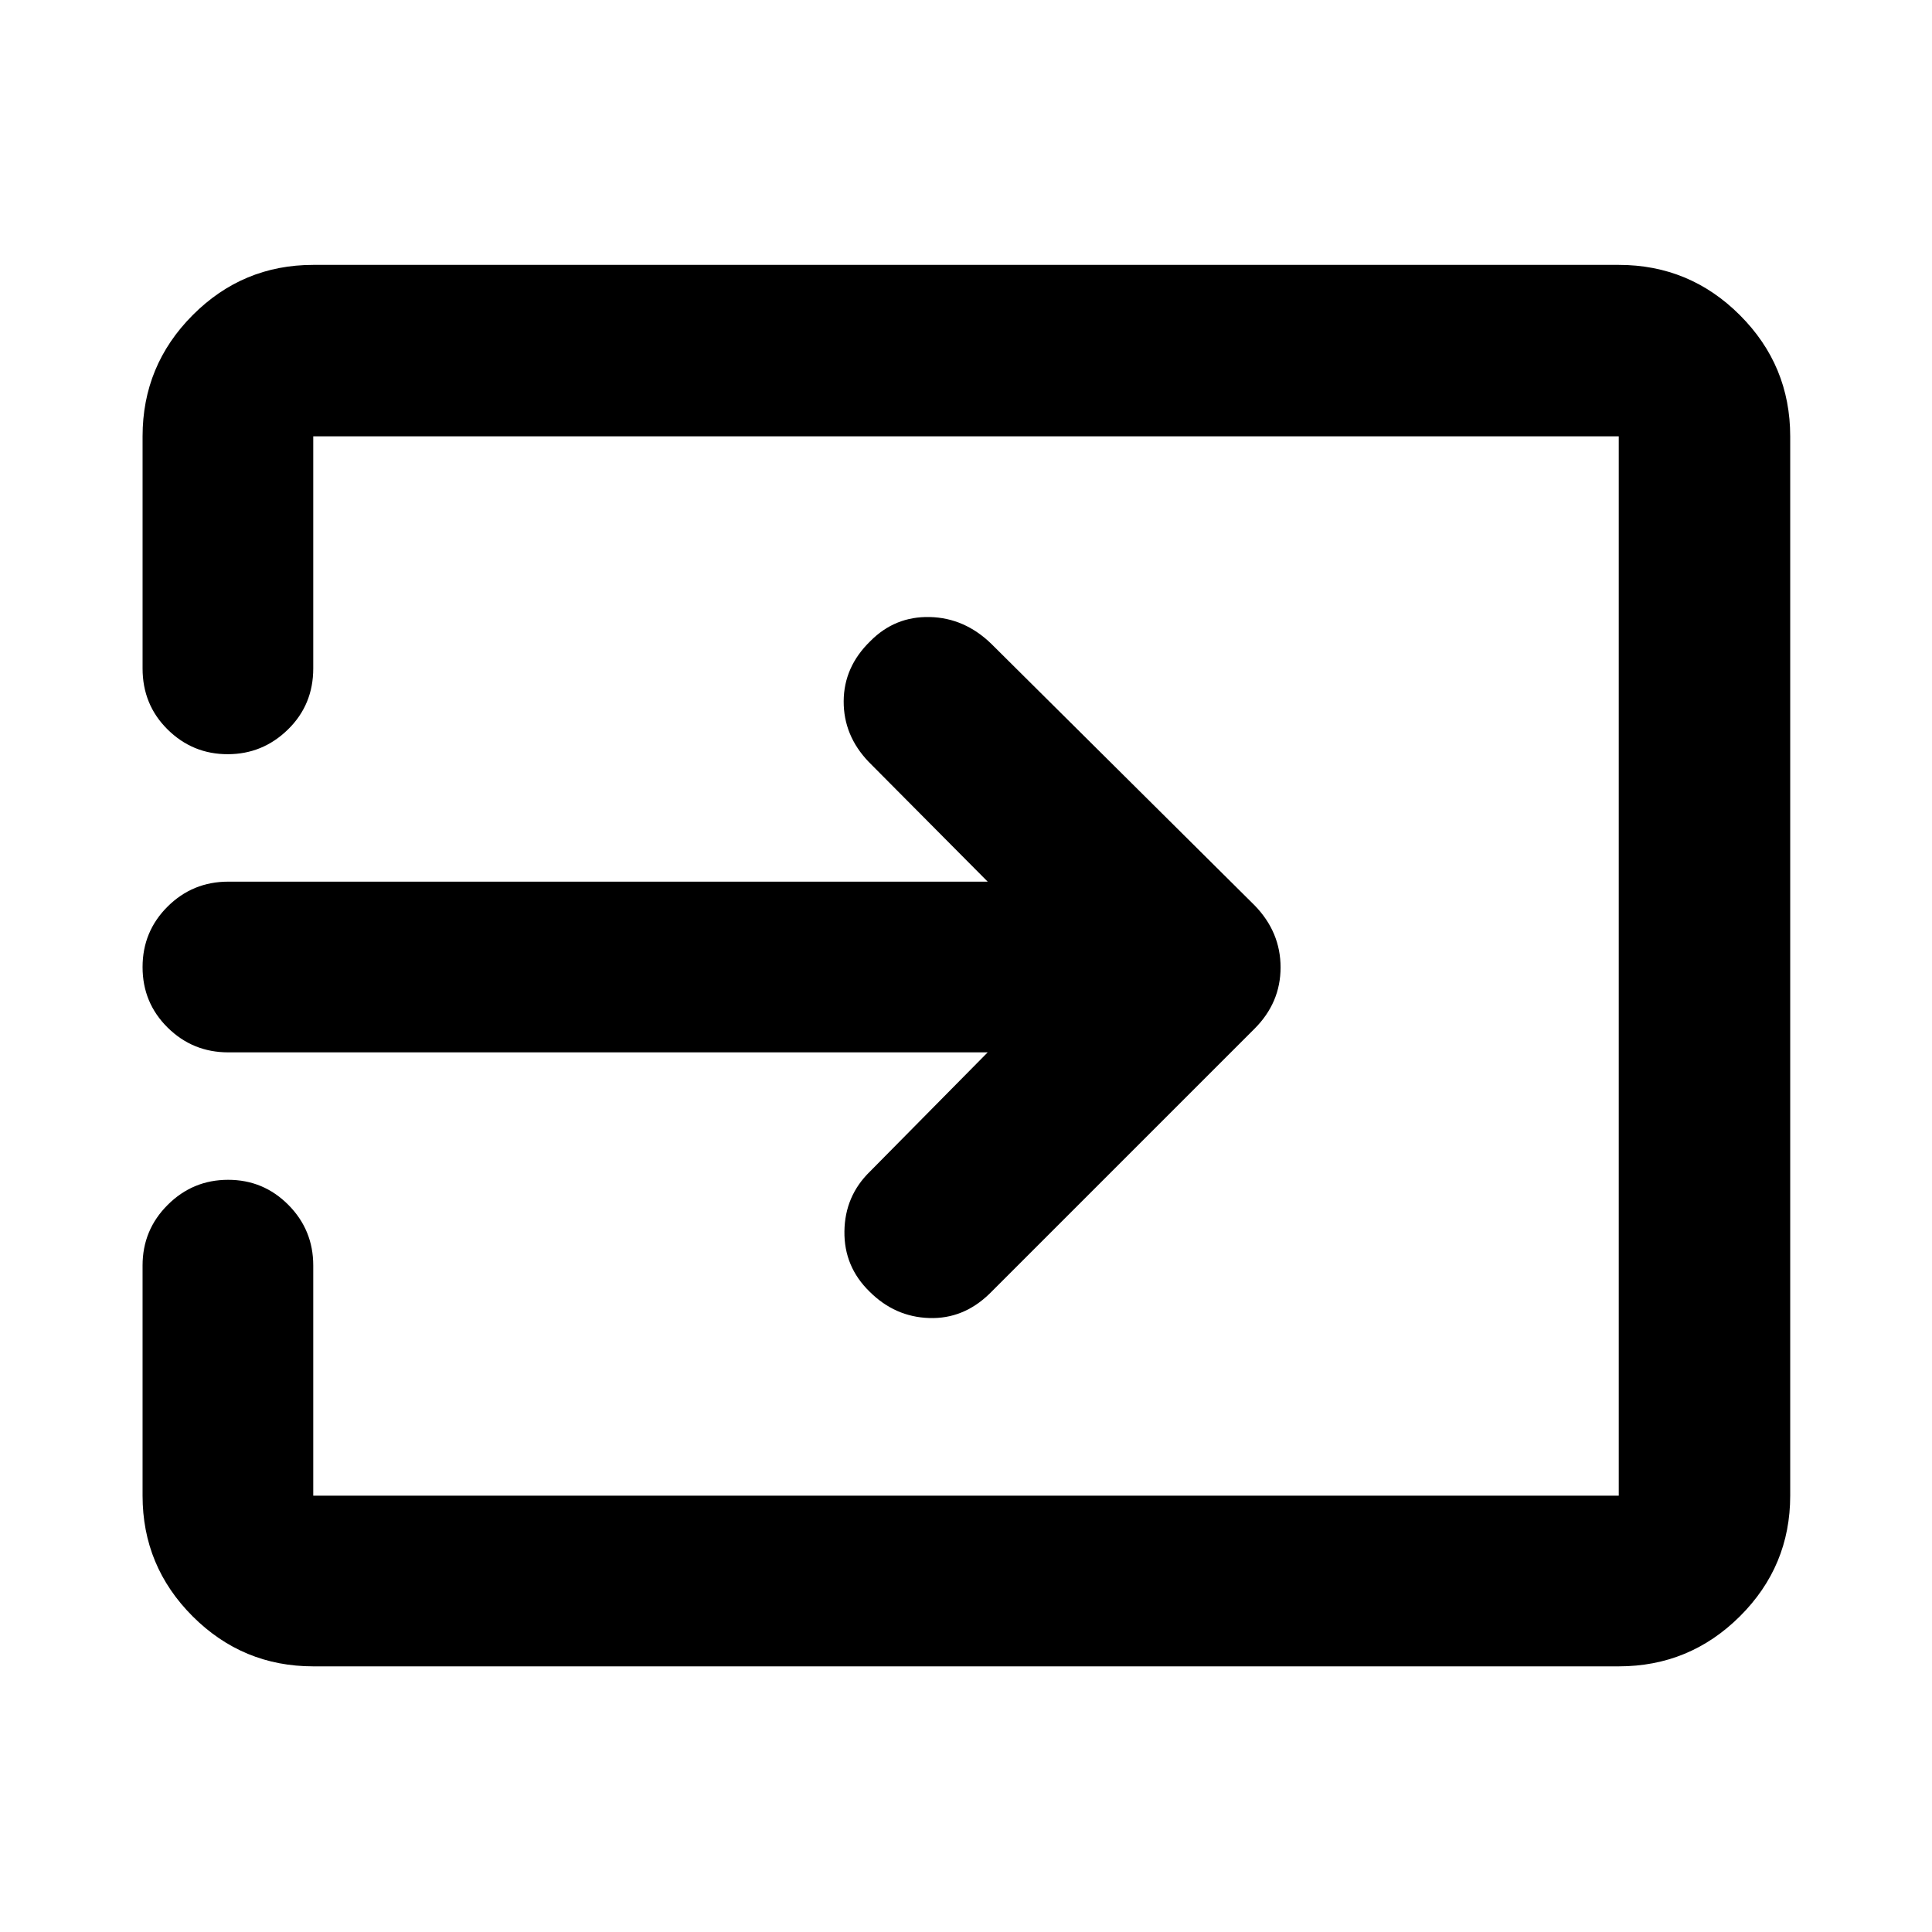 <svg xmlns="http://www.w3.org/2000/svg" height="40" viewBox="0 -960 960 960" width="40"><path d="M155.65-132q-35.06 0-59.94-24.87-24.87-24.88-24.87-59.94v-114.38q0-17.66 12.49-30.12 12.48-12.45 30.03-12.45t29.92 12.45q12.37 12.46 12.37 30.12v114.38h648.7v-526.38h-648.7v115.33q0 18.05-12.56 30.33-12.56 12.29-29.96 12.29-17.41 0-29.85-12.29-12.44-12.28-12.44-30.33v-115.33q0-35.22 24.87-60.2 24.88-24.99 59.94-24.99h648.7q35.22 0 60.2 24.99 24.99 24.98 24.99 60.2v526.38q0 35.06-24.99 59.94Q839.57-132 804.35-132h-648.7Zm335.13-305.09H113.41q-17.66 0-30.12-12.32-12.45-12.32-12.45-30.04t12.45-30.09q12.46-12.37 30.12-12.37h377.37l-59.16-59.55q-12.48-13.06-12.4-30.12.08-17.05 13.22-29.82 12.25-12.4 29.53-12 17.28.39 30.61 13.32l130.89 130.01q12.84 13.25 12.84 30.77 0 17.53-12.97 30.5L491.67-317.14q-13.04 12.65-30.03 12.06-16.98-.58-29.5-13.07-12.78-12.42-12.55-30 .22-17.58 12.69-29.72l58.5-59.22Z"/></svg>